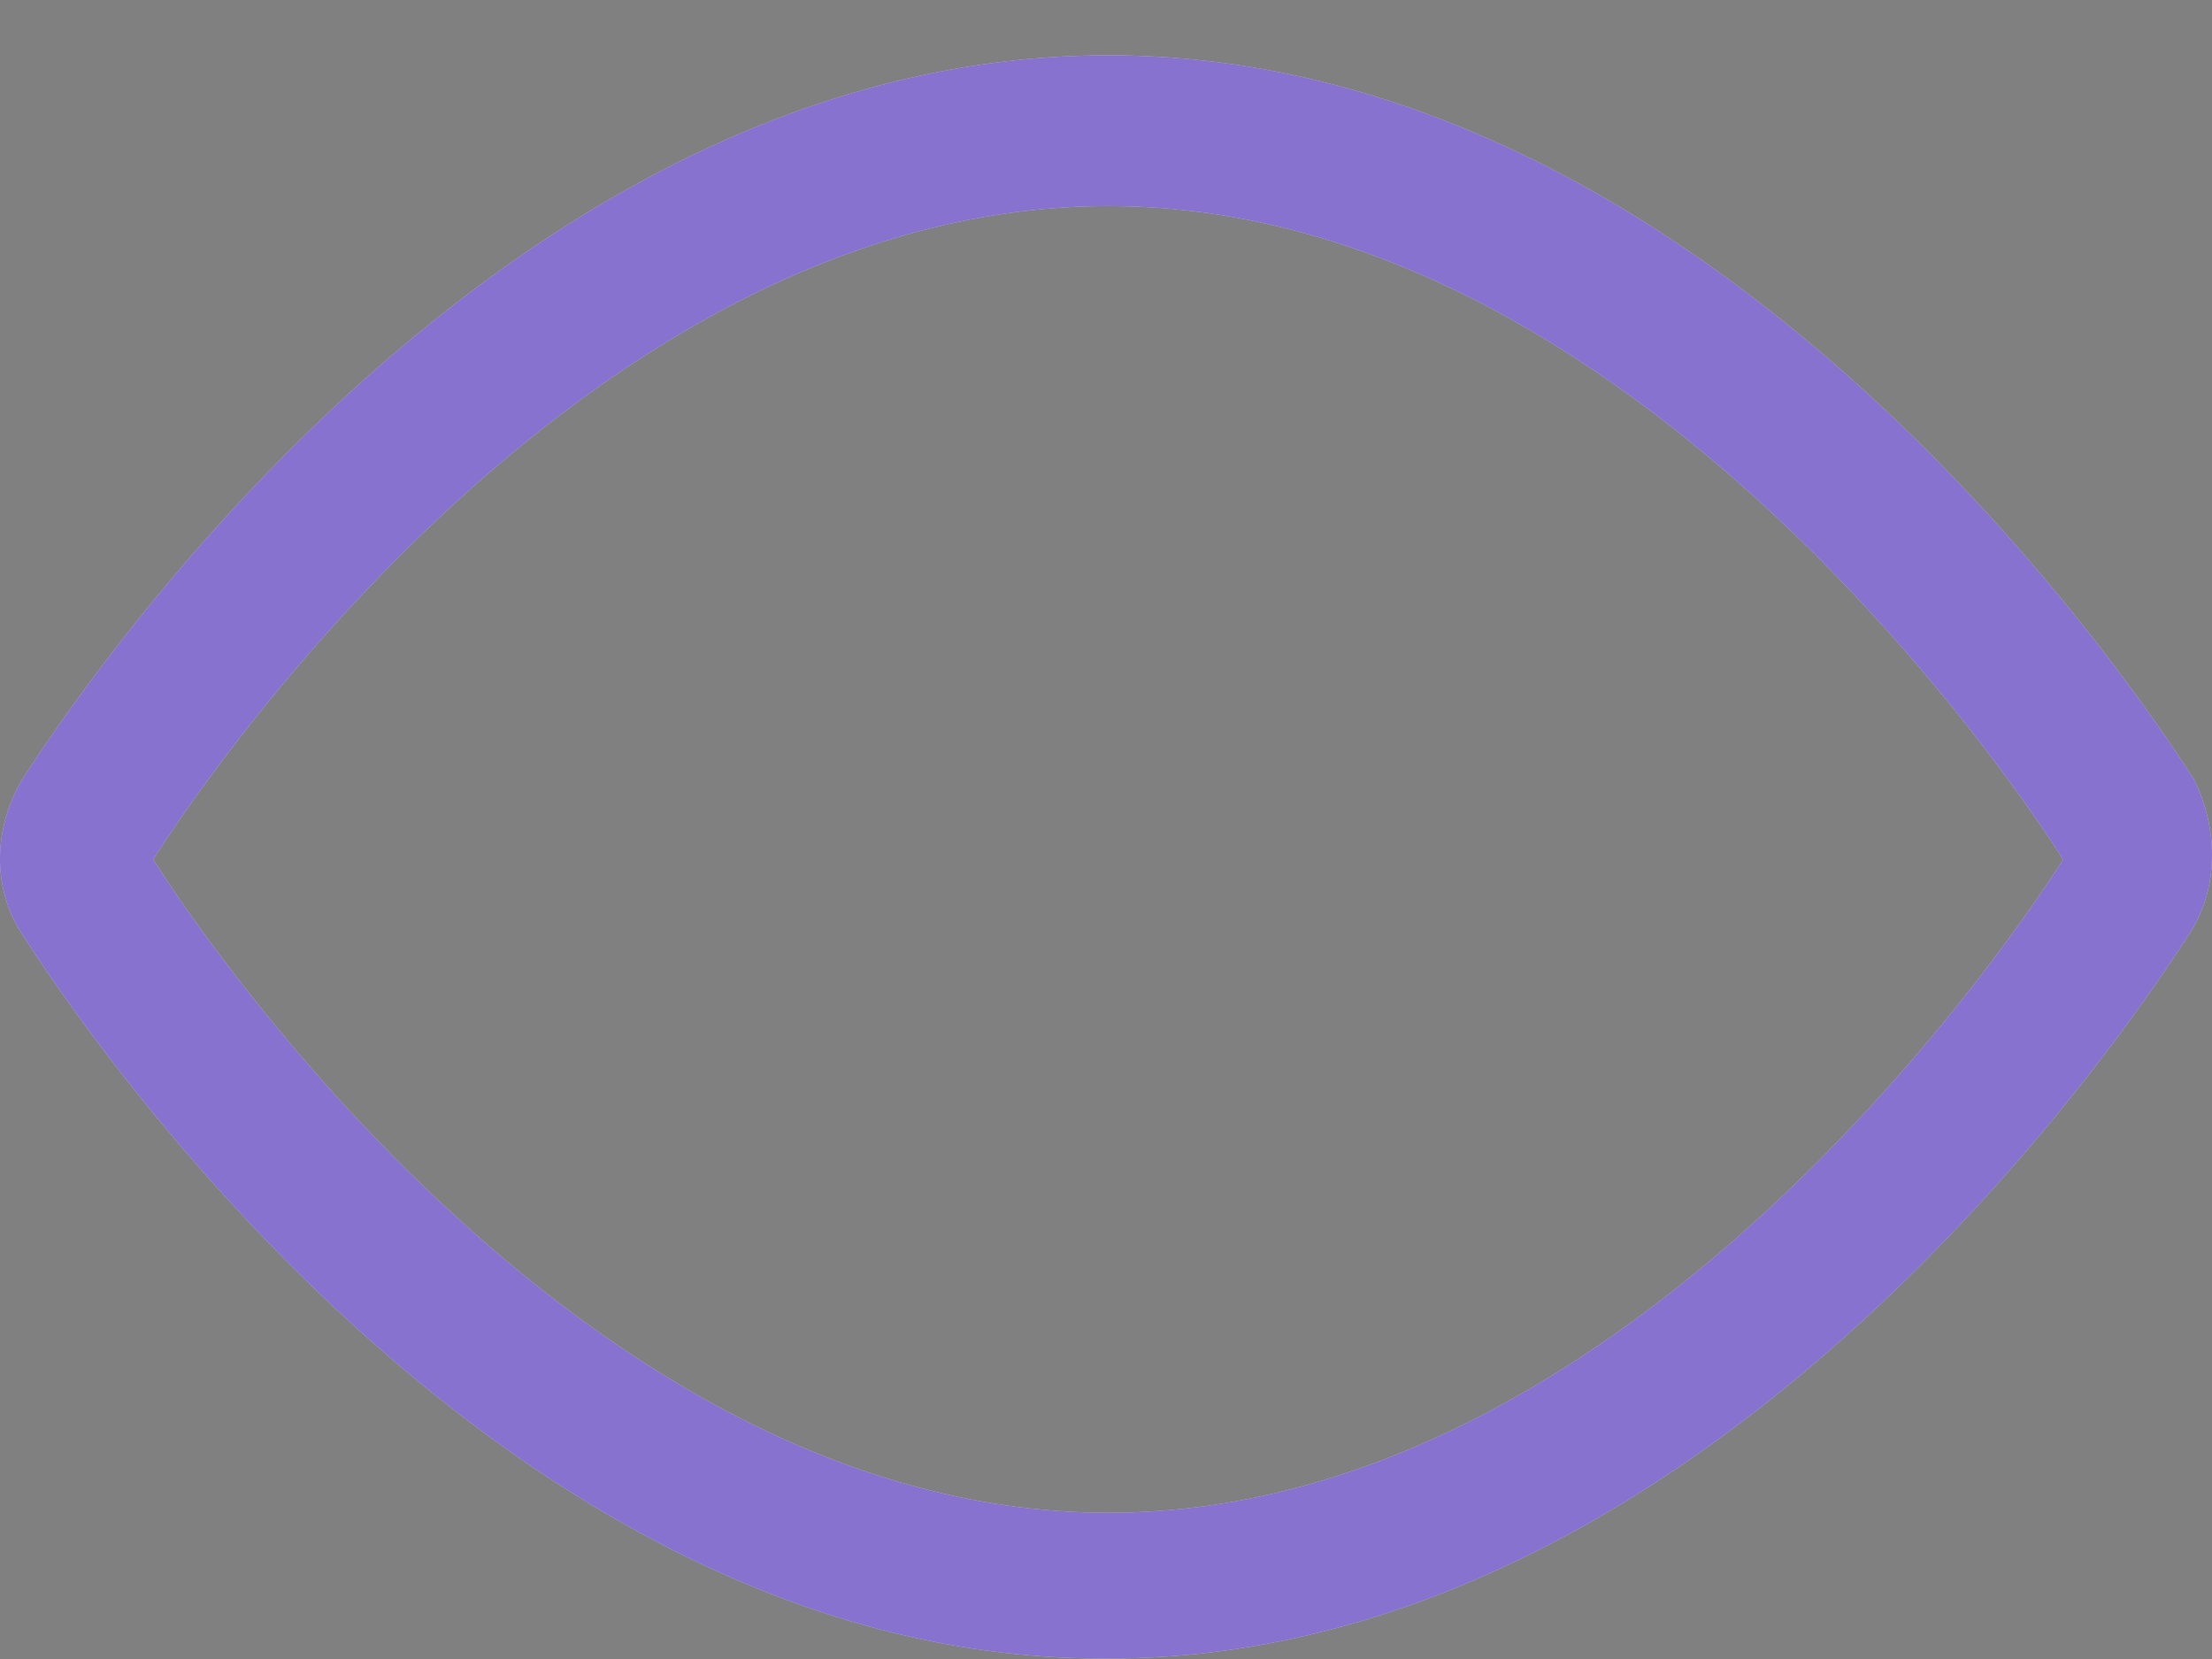 <svg width="24" height="18" viewBox="0 0 24 18" fill="none" xmlns="http://www.w3.org/2000/svg">
<rect x="0" y="0" width="24" height="18" fill="#808080" stroke="none"/>
<path d="M23.802 8.452C23.584 8.125 18.894 0.6 12.024 0.6C5.153 0.6 0.463 8.125 0.245 8.452C-0.082 8.997 -0.082 9.652 0.245 10.143C0.463 10.47 5.153 17.995 11.969 17.995H12.024C18.84 17.995 23.529 10.47 23.747 10.143C24.075 9.652 24.075 8.997 23.802 8.452ZM12.024 16.413C6.025 16.413 1.663 9.325 1.663 9.325C1.663 9.325 6.025 2.236 12.024 2.236C18.022 2.236 22.384 9.325 22.384 9.325C22.384 9.325 18.022 16.413 12.024 16.413Z" fill="white"/>
<path d="M23.802 8.452C23.584 8.125 18.894 0.6 12.024 0.6C5.153 0.6 0.463 8.125 0.245 8.452C-0.082 8.997 -0.082 9.652 0.245 10.143C0.463 10.47 5.153 17.995 11.969 17.995H12.024C18.84 17.995 23.529 10.47 23.747 10.143C24.075 9.652 24.075 8.997 23.802 8.452ZM12.024 16.413C6.025 16.413 1.663 9.325 1.663 9.325C1.663 9.325 6.025 2.236 12.024 2.236C18.022 2.236 22.384 9.325 22.384 9.325C22.384 9.325 18.022 16.413 12.024 16.413Z" fill="#3914AF" fill-opacity="0.6"/>
</svg>
